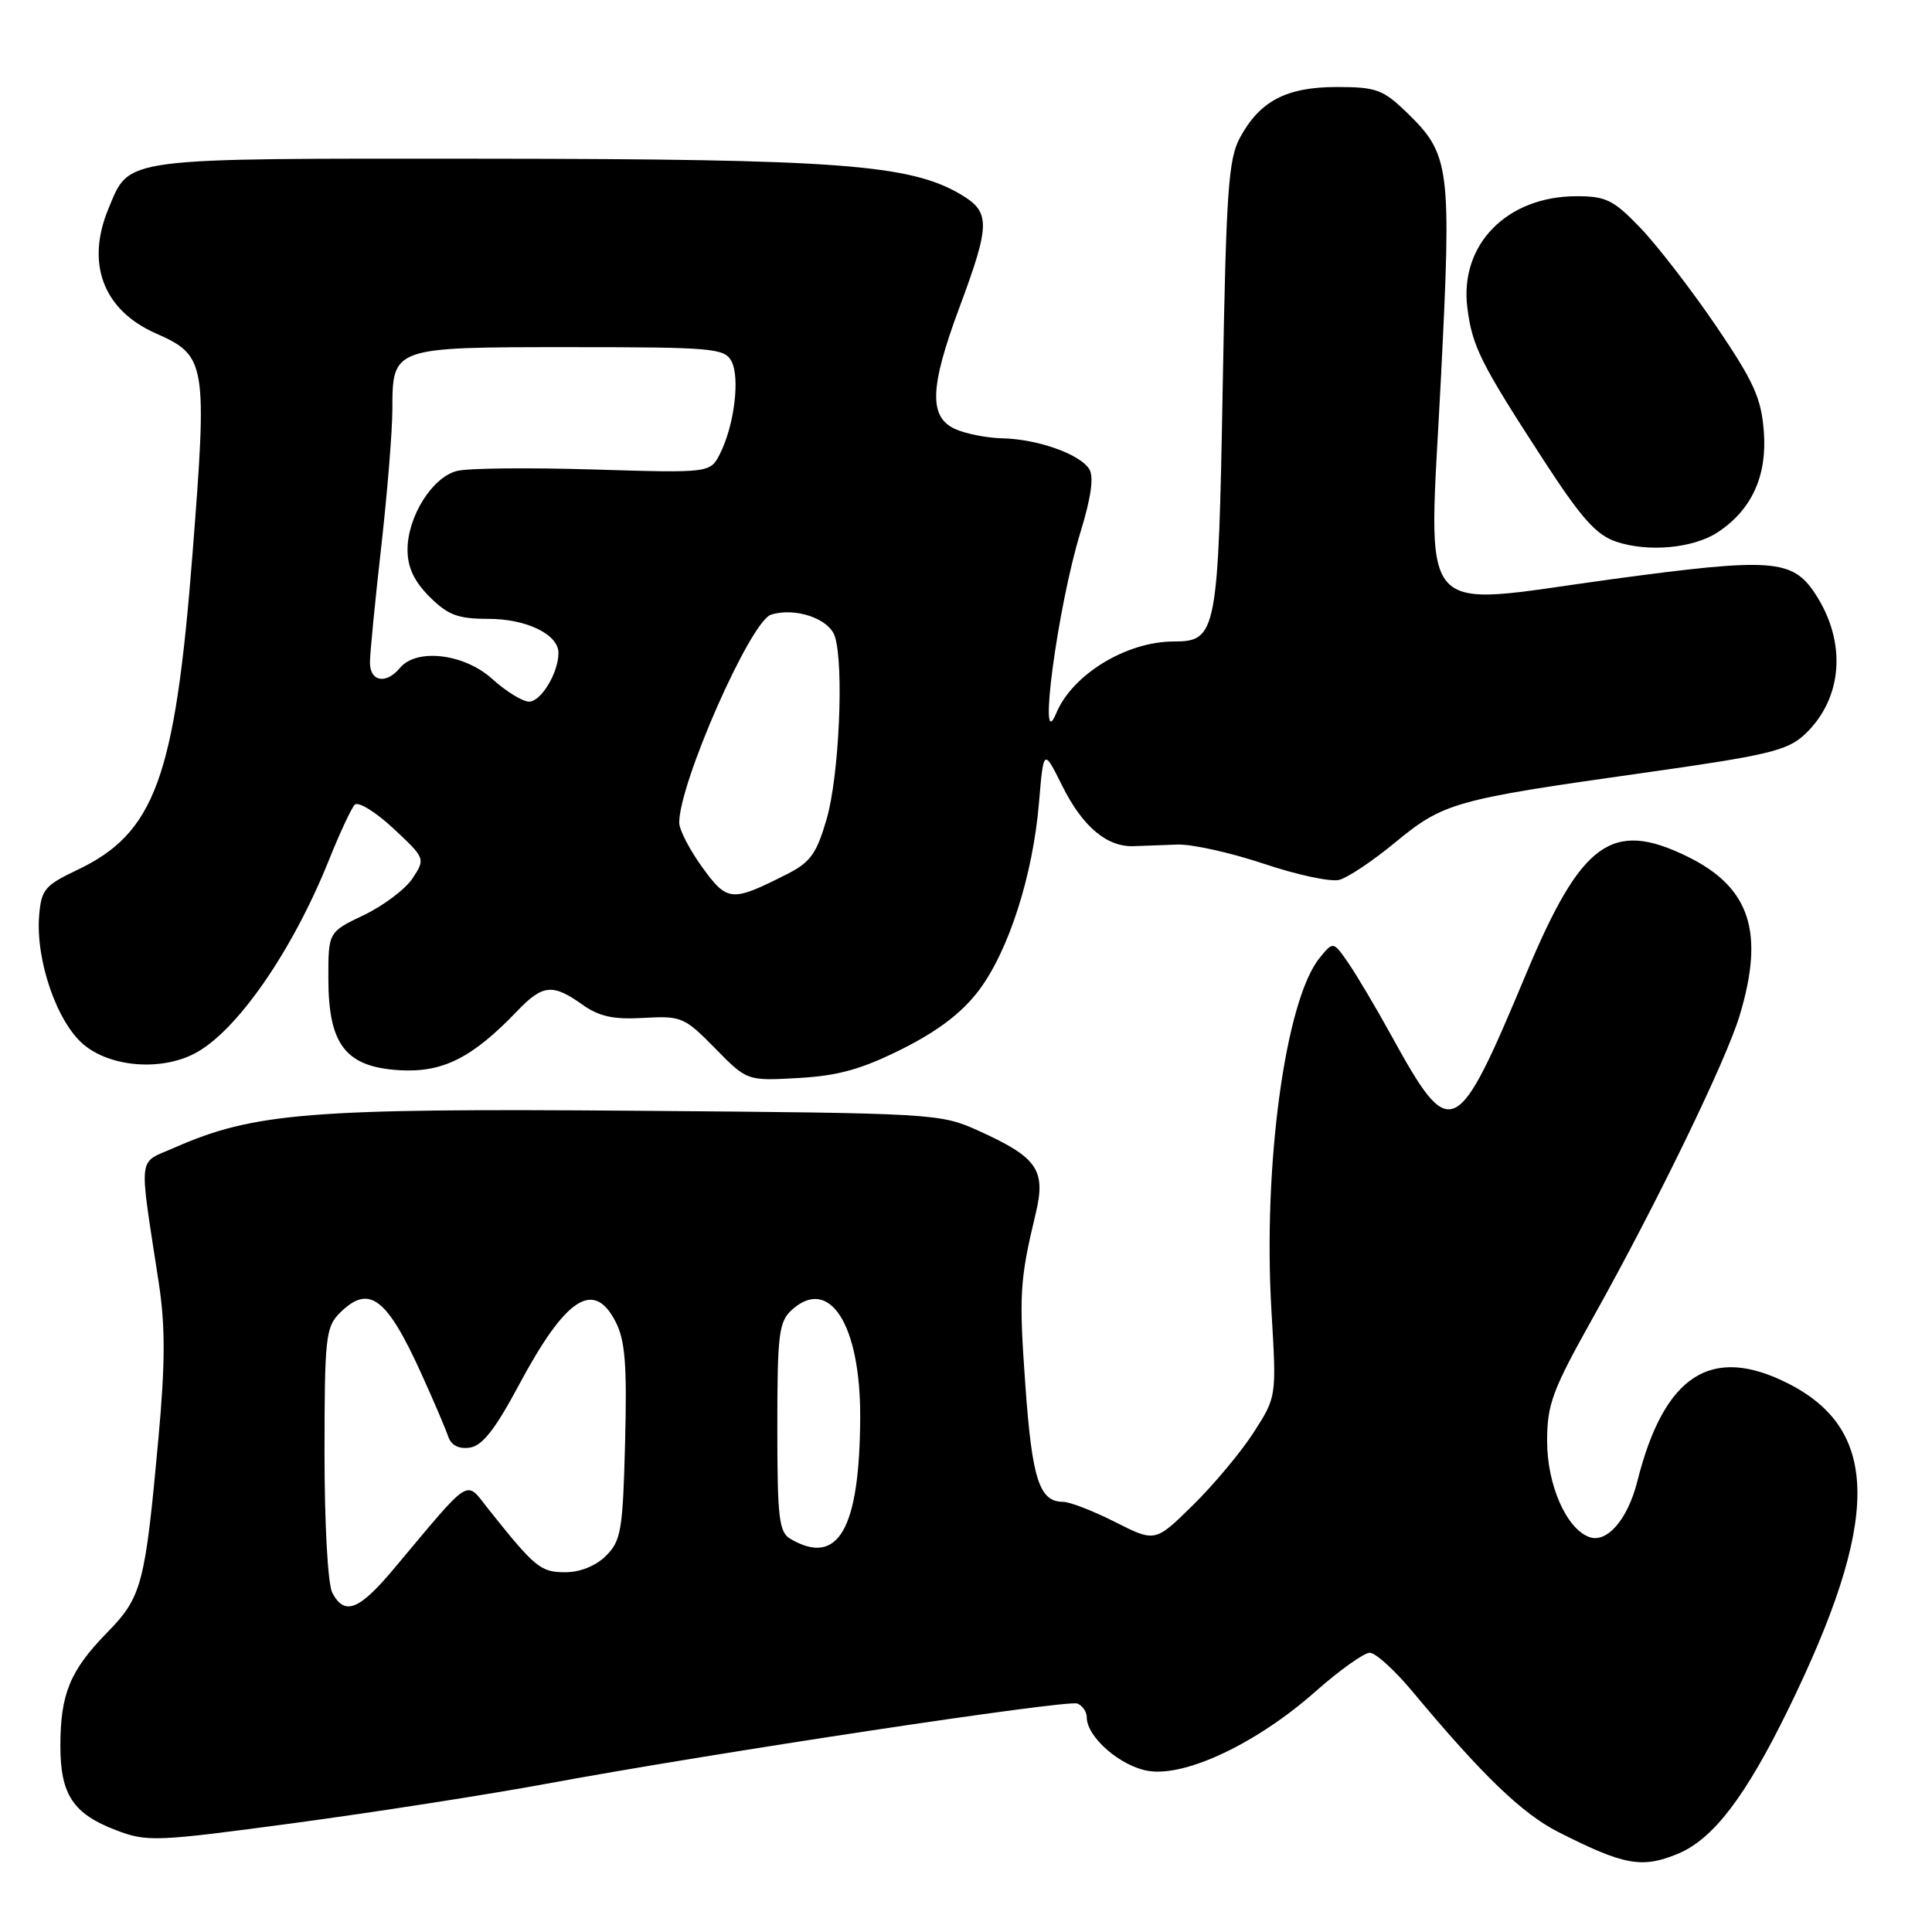 <?xml version="1.0" encoding="UTF-8" standalone="no"?>
<!DOCTYPE svg PUBLIC "-//W3C//DTD SVG 1.1//EN" "http://www.w3.org/Graphics/SVG/1.1/DTD/svg11.dtd" >
<svg xmlns="http://www.w3.org/2000/svg" xmlns:xlink="http://www.w3.org/1999/xlink" version="1.1" viewBox="0 0 256 256">
 <g >
 <path fill="currentColor"
d=" M 222.36 245.62 C 227.01 243.68 231.30 238.06 236.95 226.50 C 249.16 201.52 249.17 189.56 237.00 183.35 C 226.76 178.13 220.50 182.17 216.95 196.30 C 215.67 201.37 212.89 204.56 210.54 203.65 C 207.52 202.50 205.01 196.74 205.00 190.98 C 205.00 186.07 205.68 184.23 211.14 174.48 C 219.49 159.55 228.71 140.55 230.51 134.57 C 233.85 123.50 231.90 117.56 223.57 113.49 C 213.58 108.60 209.53 111.55 202.21 129.06 C 192.95 151.20 192.24 151.53 184.35 137.20 C 182.32 133.51 179.76 129.20 178.66 127.60 C 176.66 124.71 176.66 124.71 174.84 126.95 C 170.31 132.55 167.32 154.51 168.48 173.80 C 169.15 185.09 169.15 185.09 166.12 189.80 C 164.46 192.38 160.84 196.72 158.08 199.43 C 153.07 204.36 153.07 204.36 147.77 201.68 C 144.86 200.21 141.75 199.00 140.86 199.00 C 137.73 199.00 136.76 196.01 135.88 183.75 C 135.00 171.52 135.11 169.66 137.24 160.78 C 138.61 155.02 137.47 153.37 129.68 149.84 C 124.57 147.53 123.99 147.50 84.15 147.18 C 41.10 146.84 33.66 147.43 23.12 152.07 C 18.17 154.25 18.37 152.52 21.04 170.00 C 21.91 175.68 21.90 180.66 21.00 190.50 C 19.22 210.04 18.81 211.60 14.17 216.35 C 9.28 221.35 8.00 224.47 8.00 231.34 C 8.00 237.78 9.68 240.33 15.35 242.50 C 19.51 244.09 20.56 244.04 39.10 241.55 C 49.77 240.11 64.80 237.77 72.50 236.34 C 94.44 232.29 141.36 225.20 142.75 225.73 C 143.44 226.00 144.00 226.82 144.00 227.55 C 144.00 230.18 148.48 234.06 152.19 234.66 C 157.16 235.45 166.58 230.97 174.31 224.13 C 177.50 221.31 180.74 219.00 181.50 219.00 C 182.27 219.00 184.83 221.33 187.19 224.17 C 196.40 235.22 201.69 240.32 206.50 242.76 C 215.21 247.18 217.59 247.61 222.36 245.62 Z  M 119.57 138.98 C 124.34 136.58 127.50 134.16 129.72 131.21 C 133.67 125.95 136.86 116.00 137.67 106.38 C 138.28 99.17 138.28 99.17 140.76 104.14 C 143.44 109.53 146.68 112.26 150.23 112.12 C 151.48 112.08 154.08 111.98 156.01 111.91 C 157.94 111.84 163.09 112.99 167.46 114.45 C 171.82 115.92 176.32 116.88 177.45 116.59 C 178.58 116.30 181.93 114.06 184.89 111.61 C 191.26 106.36 192.75 105.94 217.50 102.45 C 234.22 100.09 236.81 99.48 239.11 97.34 C 244.18 92.60 244.75 85.13 240.54 78.70 C 237.50 74.07 234.82 73.87 213.50 76.76 C 187.13 80.34 189.28 82.88 190.93 50.12 C 192.35 22.09 192.14 20.47 186.44 14.94 C 183.26 11.86 182.37 11.53 177.14 11.53 C 170.45 11.53 166.93 13.38 164.29 18.26 C 162.77 21.07 162.47 25.43 162.02 51.00 C 161.44 83.90 161.23 85.00 155.53 85.00 C 149.26 85.00 142.09 89.37 139.96 94.50 C 137.46 100.51 140.14 80.39 143.15 70.58 C 144.59 65.87 144.97 63.17 144.32 62.14 C 143.07 60.16 137.44 58.17 132.80 58.08 C 130.76 58.03 127.95 57.48 126.55 56.84 C 123.06 55.25 123.20 51.30 127.10 40.82 C 131.25 29.66 131.27 28.10 127.27 25.74 C 120.56 21.79 110.99 21.07 64.47 21.03 C 15.65 21.00 17.24 20.79 14.39 27.60 C 11.34 34.90 13.67 41.08 20.62 44.16 C 27.35 47.13 27.49 48.01 25.50 73.50 C 23.18 103.14 20.52 110.41 10.16 115.31 C 5.96 117.30 5.47 117.89 5.19 121.29 C 4.70 127.19 7.53 135.43 11.08 138.41 C 14.63 141.40 21.31 141.94 25.80 139.59 C 31.35 136.69 38.71 126.09 43.57 114.00 C 45.00 110.42 46.55 107.11 47.00 106.63 C 47.46 106.16 49.76 107.57 52.11 109.76 C 56.36 113.73 56.38 113.77 54.68 116.37 C 53.74 117.80 50.84 119.99 48.24 121.24 C 43.50 123.50 43.50 123.50 43.51 129.69 C 43.52 138.45 45.81 141.39 52.97 141.81 C 58.68 142.14 62.59 140.17 68.52 133.98 C 71.90 130.45 73.22 130.31 77.13 133.09 C 79.39 134.70 81.26 135.11 85.28 134.88 C 90.27 134.59 90.69 134.77 94.75 138.90 C 98.99 143.23 98.99 143.23 105.82 142.84 C 111.11 142.54 114.19 141.67 119.57 138.98 Z  M 227.59 70.54 C 232.09 67.58 234.16 63.11 233.72 57.23 C 233.39 52.77 232.42 50.62 227.42 43.24 C 224.16 38.45 219.66 32.61 217.42 30.26 C 213.82 26.50 212.82 26.00 208.91 26.00 C 199.67 26.00 193.38 32.42 194.43 40.77 C 195.08 45.90 196.15 48.06 204.42 60.80 C 209.52 68.66 211.49 70.88 214.16 71.78 C 218.41 73.20 224.36 72.65 227.59 70.54 Z  M 44.04 211.07 C 43.44 209.96 43.00 202.07 43.00 192.57 C 43.00 177.33 43.16 175.84 45.00 174.00 C 48.88 170.12 51.21 171.84 55.83 182.02 C 57.45 185.58 59.04 189.32 59.38 190.32 C 59.78 191.51 60.77 192.03 62.24 191.82 C 63.91 191.58 65.61 189.41 68.77 183.50 C 74.95 171.94 78.66 169.51 81.55 175.10 C 82.84 177.59 83.09 180.75 82.83 191.08 C 82.53 202.76 82.30 204.15 80.31 206.14 C 78.96 207.49 76.87 208.33 74.90 208.33 C 71.64 208.33 70.90 207.73 64.73 199.98 C 61.60 196.06 62.66 195.39 52.19 207.87 C 47.57 213.38 45.67 214.12 44.04 211.07 Z  M 104.75 203.92 C 103.22 203.03 103.00 201.19 103.00 189.11 C 103.00 176.75 103.20 175.13 104.93 173.56 C 109.90 169.06 114.01 175.49 113.98 187.72 C 113.93 202.60 111.08 207.61 104.75 203.92 Z  M 93.04 114.90 C 91.37 112.59 90.00 109.94 90.00 109.01 C 90.00 103.73 99.45 82.31 102.16 81.45 C 105.35 80.44 109.85 81.96 110.62 84.32 C 111.85 88.11 111.19 102.82 109.54 108.51 C 108.19 113.15 107.38 114.27 104.22 115.86 C 96.92 119.55 96.38 119.50 93.04 114.90 Z  M 65.23 89.97 C 61.54 86.61 55.20 85.85 53.00 88.50 C 51.15 90.73 49.00 90.32 49.02 87.75 C 49.03 86.51 49.70 79.65 50.51 72.50 C 51.32 65.35 51.98 57.17 51.99 54.32 C 52.01 45.97 51.91 46.00 75.54 46.00 C 94.39 46.00 96.00 46.14 96.92 47.86 C 98.08 50.02 97.30 56.34 95.42 60.09 C 94.12 62.68 94.12 62.68 78.65 62.21 C 70.14 61.95 62.00 62.03 60.56 62.40 C 57.29 63.22 54.01 68.43 54.00 72.83 C 54.00 75.17 54.86 77.01 56.92 79.08 C 59.35 81.50 60.67 82.00 64.70 82.00 C 69.76 82.00 74.00 84.06 74.00 86.51 C 74.00 89.16 71.67 93.00 70.09 92.97 C 69.22 92.95 67.03 91.60 65.23 89.97 Z "/>
</g>
</svg>